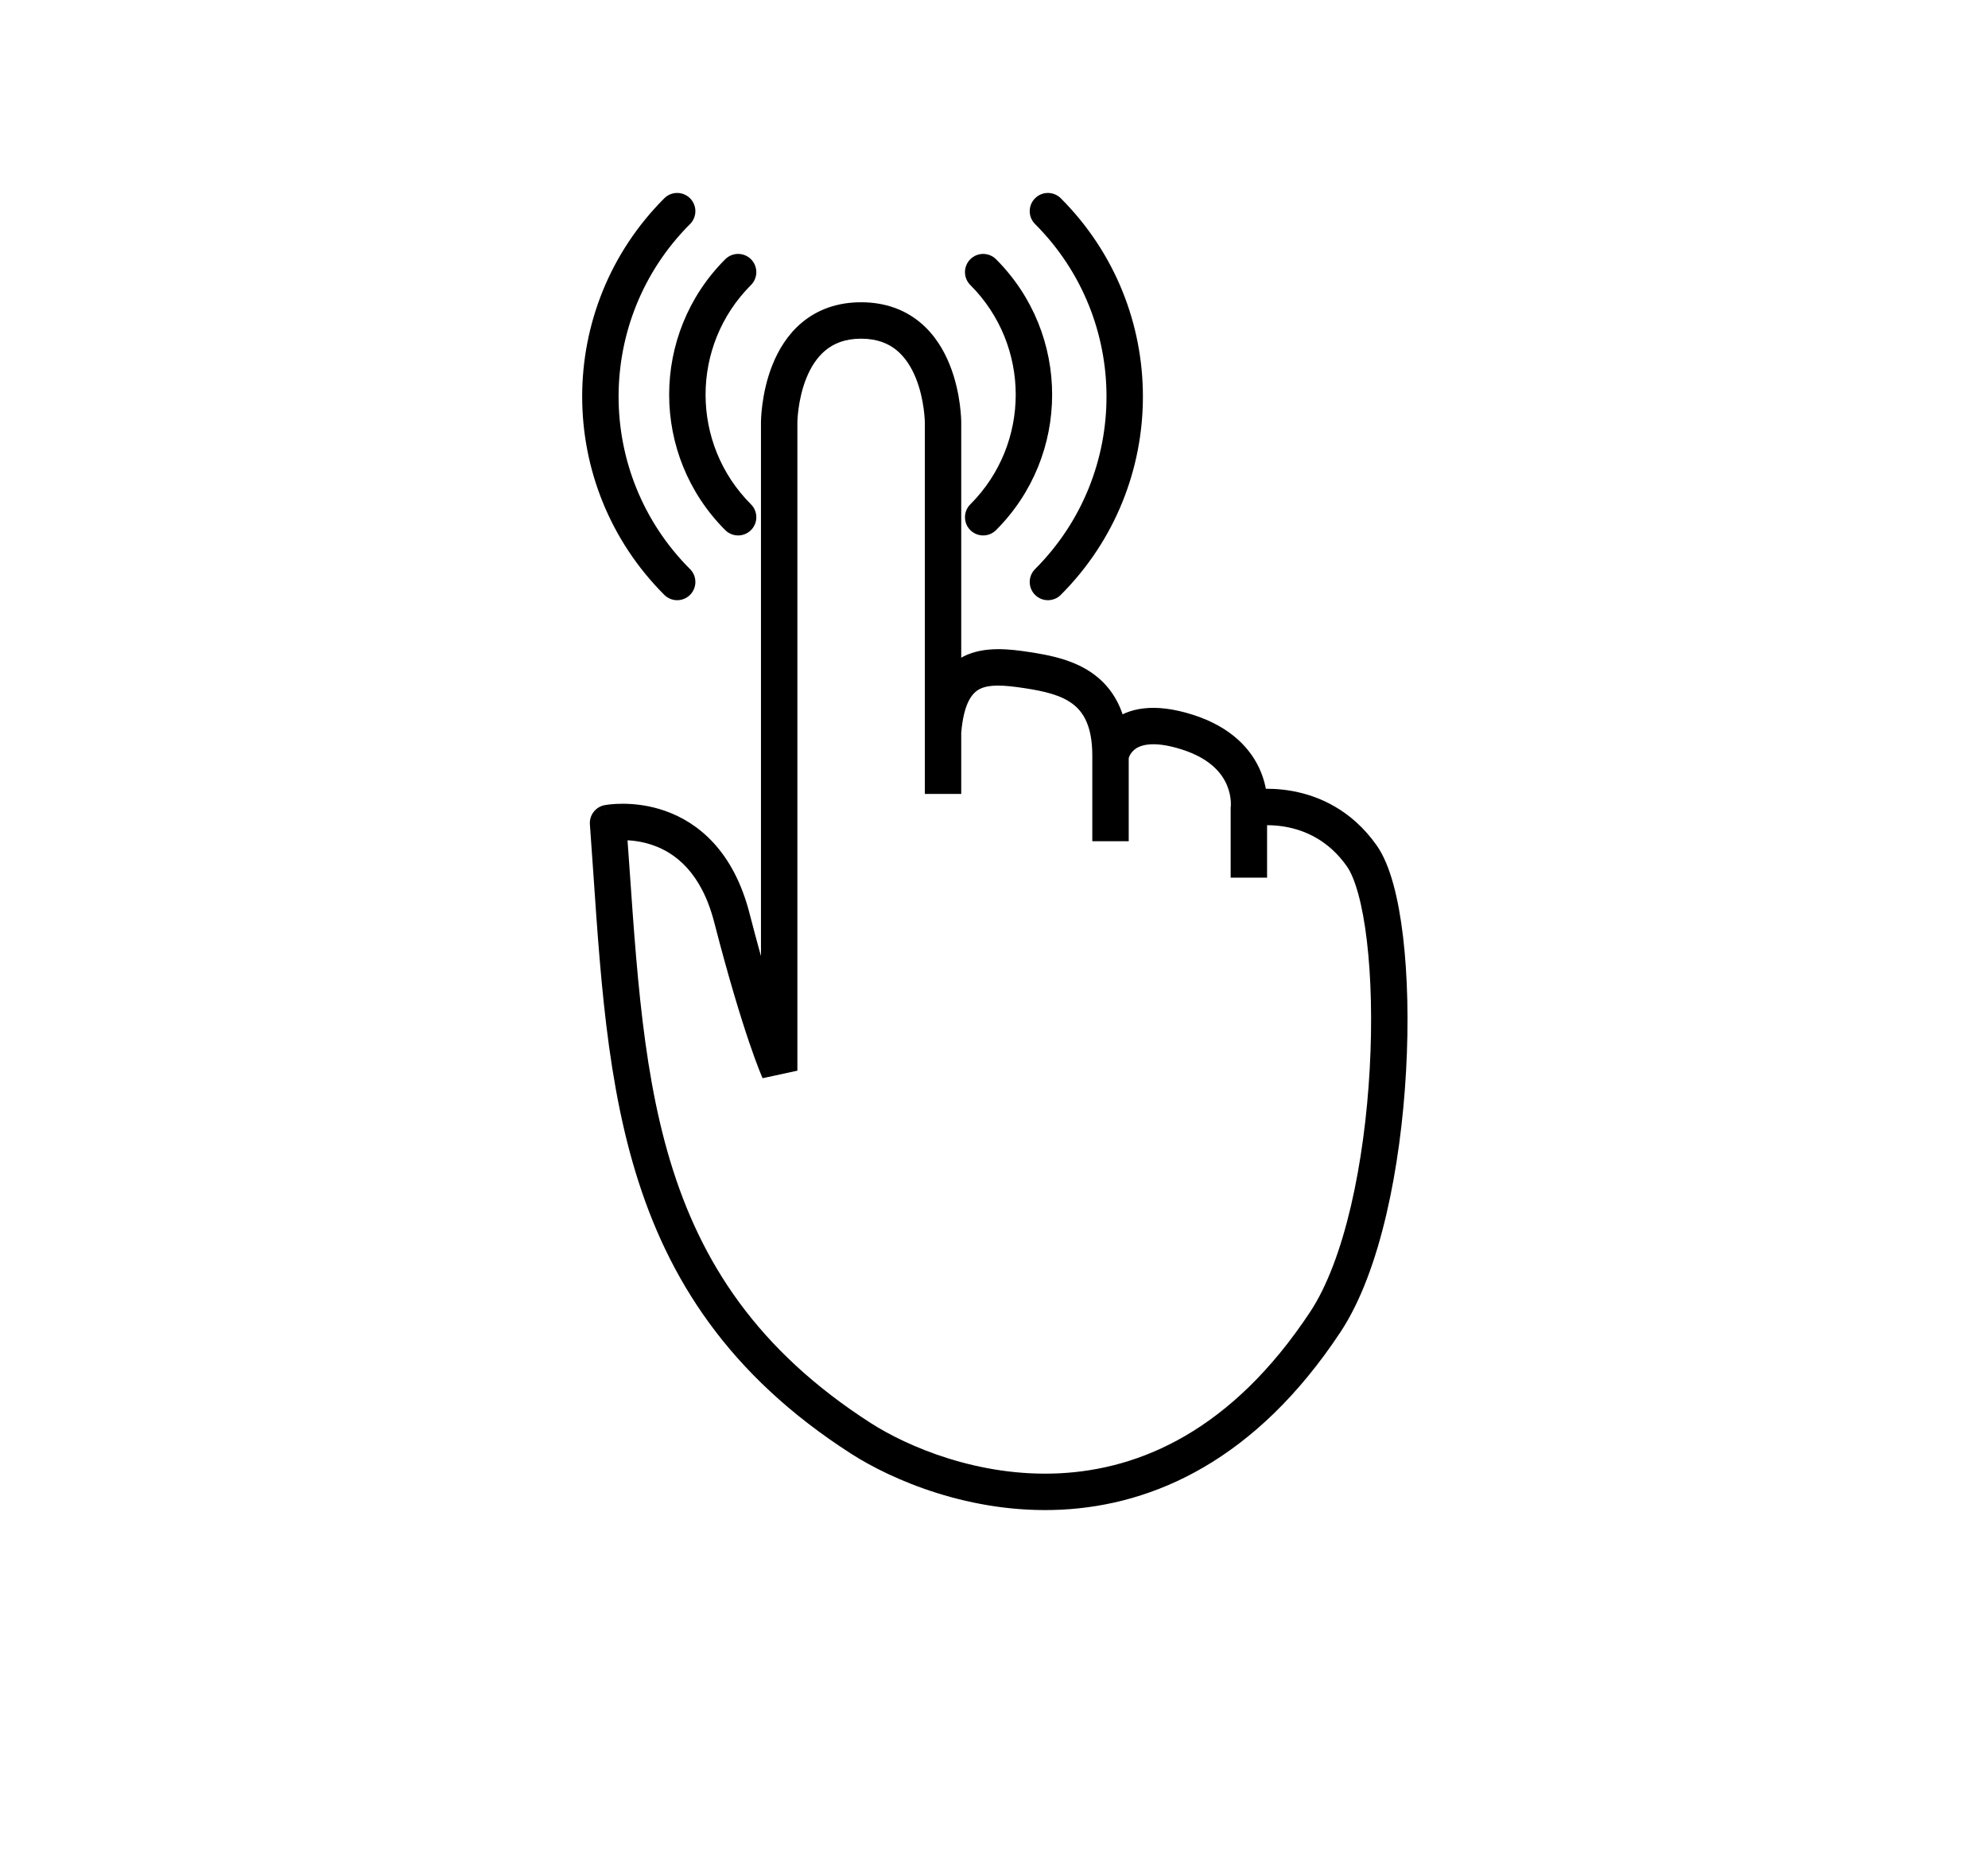 <svg width="273" height="254" viewBox="0 0 273 254" fill="none" xmlns="http://www.w3.org/2000/svg">
<path d="M83.5 113L83.028 110.545C81.782 110.785 80.913 111.919 81.007 113.184L83.5 113ZM107 147L104.724 148.035L109.5 147H107ZM171.5 111L169.022 110.67L169 110.834V111H171.5ZM182 181.5L184.085 182.879L182 181.5ZM118.25 197.5L116.9 199.604L116.9 199.604L118.25 197.5ZM141 92L141.374 89.528L141 92ZM109.5 147V58H104.5V147H109.5ZM127 58V100.5H132V58H127ZM127 100.5V109H132V100.5H127ZM150 103.75V115.5H155V103.75H150ZM169 111V120.5H174V111H169ZM171.5 111C172.015 113.446 172.014 113.447 172.013 113.447C172.012 113.447 172.011 113.447 172.011 113.447C172.009 113.448 172.008 113.448 172.007 113.448C172.005 113.448 172.004 113.449 172.003 113.449C172.001 113.449 172.001 113.449 172.004 113.449C172.009 113.448 172.022 113.445 172.044 113.441C172.087 113.434 172.163 113.421 172.267 113.406C172.477 113.377 172.802 113.34 173.217 113.316C174.051 113.27 175.226 113.283 176.557 113.523C179.187 113.996 182.417 115.342 184.958 118.942L189.042 116.058C185.583 111.158 181.063 109.254 177.443 108.602C175.649 108.279 174.074 108.261 172.939 108.324C172.37 108.356 171.906 108.408 171.573 108.455C171.406 108.478 171.271 108.5 171.172 108.518C171.123 108.527 171.082 108.534 171.051 108.54C171.035 108.543 171.022 108.546 171.011 108.548C171.005 108.549 171.001 108.55 170.996 108.551C170.994 108.552 170.992 108.552 170.99 108.553C170.989 108.553 170.988 108.553 170.987 108.553C170.986 108.553 170.985 108.554 171.5 111ZM184.958 118.942C185.467 119.664 186.017 120.901 186.518 122.719C187.009 124.5 187.412 126.69 187.708 129.2C188.301 134.217 188.45 140.351 188.096 146.737C187.743 153.12 186.892 159.692 185.514 165.587C184.127 171.518 182.243 176.599 179.915 180.121L184.085 182.879C186.88 178.651 188.934 172.92 190.382 166.726C191.839 160.496 192.723 153.63 193.089 147.013C193.455 140.399 193.307 133.97 192.674 128.613C192.357 125.935 191.915 123.484 191.338 121.391C190.772 119.333 190.033 117.461 189.042 116.058L184.958 118.942ZM179.915 180.121C169.095 196.488 156.495 201.728 145.509 202.279C134.353 202.838 124.545 198.568 119.6 195.396L116.9 199.604C122.455 203.167 133.284 207.897 145.759 207.273C158.403 206.639 172.428 200.512 184.085 182.879L179.915 180.121ZM119.6 195.396C88.389 175.376 88.516 146.994 85.993 112.816L81.007 113.184C83.481 146.699 83.223 178.003 116.9 199.604L119.6 195.396ZM107 58C109.5 58 109.5 58.001 109.5 58.002C109.5 58.002 109.5 58.003 109.5 58.003C109.5 58.004 109.5 58.005 109.5 58.005C109.5 58.006 109.5 58.007 109.5 58.006C109.5 58.005 109.5 58 109.5 57.992C109.5 57.977 109.501 57.949 109.502 57.91C109.504 57.831 109.508 57.706 109.518 57.542C109.537 57.212 109.575 56.729 109.654 56.144C109.812 54.962 110.124 53.429 110.726 51.932C111.33 50.43 112.178 49.078 113.342 48.112C114.463 47.182 116.004 46.5 118.25 46.5V41.5C114.871 41.5 112.193 42.568 110.15 44.263C108.15 45.922 106.889 48.07 106.086 50.068C105.282 52.071 104.891 54.038 104.698 55.481C104.6 56.208 104.551 56.819 104.526 57.255C104.514 57.474 104.507 57.65 104.504 57.776C104.502 57.839 104.501 57.89 104.501 57.927C104.5 57.946 104.5 57.962 104.5 57.974C104.5 57.98 104.5 57.985 104.5 57.989C104.5 57.992 104.5 57.994 104.5 57.995C104.5 57.996 104.5 57.997 104.5 57.998C104.5 57.999 104.5 58 107 58ZM118.25 46.5C120.496 46.5 122.037 47.182 123.158 48.112C124.322 49.078 125.17 50.43 125.774 51.932C126.376 53.429 126.688 54.962 126.846 56.144C126.925 56.729 126.963 57.212 126.982 57.542C126.992 57.706 126.996 57.831 126.998 57.91C126.999 57.949 127 57.977 127 57.992C127 58 127 58.005 127 58.006C127 58.007 127 58.006 127 58.005C127 58.005 127 58.004 127 58.003C127 58.003 127 58.002 127 58.002C127 58.001 127 58 129.5 58C132 58 132 57.999 132 57.998C132 57.997 132 57.996 132 57.995C132 57.994 132 57.992 132 57.989C132 57.985 132 57.98 132 57.974C132 57.962 132 57.946 131.999 57.927C131.999 57.89 131.998 57.839 131.996 57.776C131.993 57.65 131.986 57.474 131.974 57.255C131.949 56.819 131.9 56.208 131.802 55.481C131.609 54.038 131.218 52.071 130.414 50.068C129.611 48.07 128.35 45.922 126.35 44.263C124.307 42.568 121.629 41.5 118.25 41.5V46.5ZM152.5 103.75C154.969 104.145 154.968 104.147 154.968 104.149C154.968 104.149 154.968 104.151 154.967 104.152C154.967 104.155 154.967 104.157 154.966 104.159C154.966 104.163 154.965 104.167 154.964 104.171C154.963 104.178 154.962 104.184 154.961 104.189C154.959 104.199 154.958 104.204 154.958 104.204C154.958 104.204 154.962 104.188 154.97 104.157C154.987 104.095 155.023 103.983 155.085 103.845C155.211 103.565 155.425 103.221 155.78 102.927C156.352 102.455 158.003 101.544 162.247 102.884L163.753 98.116C158.497 96.456 154.898 97.17 152.595 99.073C151.513 99.967 150.883 100.998 150.524 101.796C150.344 102.197 150.227 102.55 150.153 102.817C150.116 102.952 150.088 103.067 150.069 103.157C150.059 103.203 150.051 103.242 150.045 103.275C150.042 103.292 150.04 103.307 150.037 103.32C150.036 103.327 150.035 103.333 150.034 103.339C150.034 103.342 150.033 103.344 150.033 103.347C150.032 103.349 150.032 103.351 150.032 103.351C150.032 103.353 150.031 103.355 152.5 103.75ZM162.247 102.884C166.312 104.168 167.858 106.284 168.505 107.837C168.849 108.663 168.975 109.421 169.014 109.963C169.034 110.232 169.032 110.441 169.027 110.568C169.024 110.631 169.021 110.673 169.019 110.691C169.018 110.7 169.018 110.703 169.018 110.7C169.018 110.698 169.019 110.695 169.019 110.69C169.02 110.687 169.02 110.684 169.02 110.681C169.021 110.679 169.021 110.677 169.021 110.676C169.021 110.675 169.021 110.673 169.022 110.673C169.022 110.671 169.022 110.67 171.5 111C173.978 111.33 173.978 111.329 173.978 111.327C173.979 111.327 173.979 111.325 173.979 111.324C173.979 111.321 173.98 111.319 173.98 111.316C173.981 111.311 173.981 111.306 173.982 111.299C173.984 111.287 173.985 111.273 173.987 111.257C173.991 111.225 173.995 111.186 173.999 111.139C174.007 111.046 174.016 110.924 174.022 110.776C174.035 110.481 174.036 110.08 174.001 109.599C173.931 108.642 173.713 107.337 173.12 105.913C171.892 102.966 169.188 99.832 163.753 98.116L162.247 102.884ZM131.992 100.699C132.344 96.302 133.628 95.053 134.571 94.587C135.848 93.955 137.741 94.036 140.626 94.472L141.374 89.528C138.726 89.128 135.251 88.672 132.353 90.106C129.121 91.705 127.422 95.125 127.008 100.301L131.992 100.699ZM140.626 94.472C143.431 94.896 145.713 95.433 147.328 96.665C148.747 97.747 150 99.651 150 103.75H155C155 98.476 153.296 94.928 150.36 92.689C147.622 90.6 144.154 89.948 141.374 89.528L140.626 94.472ZM83.5 113C83.972 115.455 83.971 115.455 83.969 115.456C83.969 115.456 83.968 115.456 83.967 115.456C83.965 115.456 83.964 115.457 83.963 115.457C83.96 115.457 83.959 115.458 83.958 115.458C83.956 115.458 83.958 115.458 83.962 115.457C83.97 115.456 83.99 115.452 84.02 115.448C84.081 115.438 84.185 115.424 84.327 115.409C84.611 115.379 85.042 115.348 85.579 115.352C86.659 115.358 88.123 115.504 89.674 116.047C92.629 117.081 96.286 119.676 98.079 126.625L102.921 125.375C100.714 116.824 95.871 112.919 91.326 111.328C89.127 110.558 87.091 110.361 85.609 110.352C84.865 110.347 84.248 110.39 83.806 110.436C83.584 110.46 83.405 110.484 83.274 110.504C83.208 110.514 83.154 110.522 83.113 110.53C83.093 110.533 83.075 110.536 83.061 110.539C83.054 110.54 83.047 110.541 83.042 110.542C83.039 110.543 83.037 110.543 83.034 110.544C83.033 110.544 83.031 110.544 83.031 110.544C83.029 110.545 83.028 110.545 83.5 113ZM98.079 126.625C100.093 134.427 101.735 139.737 102.883 143.116C103.457 144.806 103.907 146.014 104.219 146.81C104.375 147.208 104.496 147.504 104.581 147.705C104.624 147.805 104.657 147.882 104.681 147.937C104.693 147.964 104.702 147.986 104.709 148.002C104.713 148.01 104.716 148.017 104.719 148.022C104.72 148.025 104.721 148.027 104.722 148.029C104.722 148.03 104.723 148.031 104.723 148.032C104.723 148.033 104.723 148.033 104.724 148.033C104.724 148.034 104.724 148.035 107 147C109.276 145.965 109.276 145.966 109.276 145.966C109.276 145.967 109.277 145.967 109.277 145.967C109.277 145.968 109.277 145.968 109.277 145.969C109.278 145.969 109.278 145.97 109.278 145.97C109.278 145.97 109.277 145.968 109.276 145.965C109.273 145.96 109.269 145.949 109.261 145.932C109.247 145.899 109.222 145.842 109.188 145.762C109.121 145.602 109.016 145.346 108.875 144.987C108.593 144.267 108.168 143.131 107.617 141.509C106.515 138.263 104.907 133.073 102.921 125.375L98.079 126.625Z" fill="black"/>
<path fill-rule="evenodd" clip-rule="evenodd" d="M133.246 35.594C134.222 34.618 135.805 34.618 136.782 35.594C147.051 45.863 147.051 62.513 136.782 72.782C135.805 73.758 134.222 73.758 133.246 72.782C132.27 71.806 132.27 70.223 133.246 69.247C141.563 60.93 141.563 47.446 133.246 39.13C132.27 38.153 132.27 36.57 133.246 35.594ZM103.129 35.594C104.105 36.57 104.105 38.153 103.129 39.13C94.812 47.446 94.812 60.93 103.129 69.247C104.105 70.223 104.105 71.806 103.129 72.782C102.153 73.758 100.57 73.758 99.593 72.782C89.324 62.513 89.324 45.863 99.593 35.594C100.57 34.618 102.153 34.618 103.129 35.594Z" fill="black"/>
<path fill-rule="evenodd" clip-rule="evenodd" d="M142.137 27.224C143.113 26.248 144.696 26.248 145.673 27.224C160.708 42.26 160.708 66.637 145.673 81.673C144.696 82.649 143.113 82.649 142.137 81.673C141.161 80.697 141.161 79.114 142.137 78.137C155.22 65.055 155.22 43.843 142.137 30.76C141.161 29.784 141.161 28.201 142.137 27.224ZM94.76 27.224C95.736 28.201 95.736 29.784 94.76 30.76C81.677 43.843 81.677 65.055 94.76 78.137C95.736 79.114 95.736 80.697 94.76 81.673C93.783 82.649 92.2 82.649 91.224 81.673C76.188 66.637 76.188 42.26 91.224 27.224C92.2 26.248 93.783 26.248 94.76 27.224Z" fill="black"/>
</svg>
